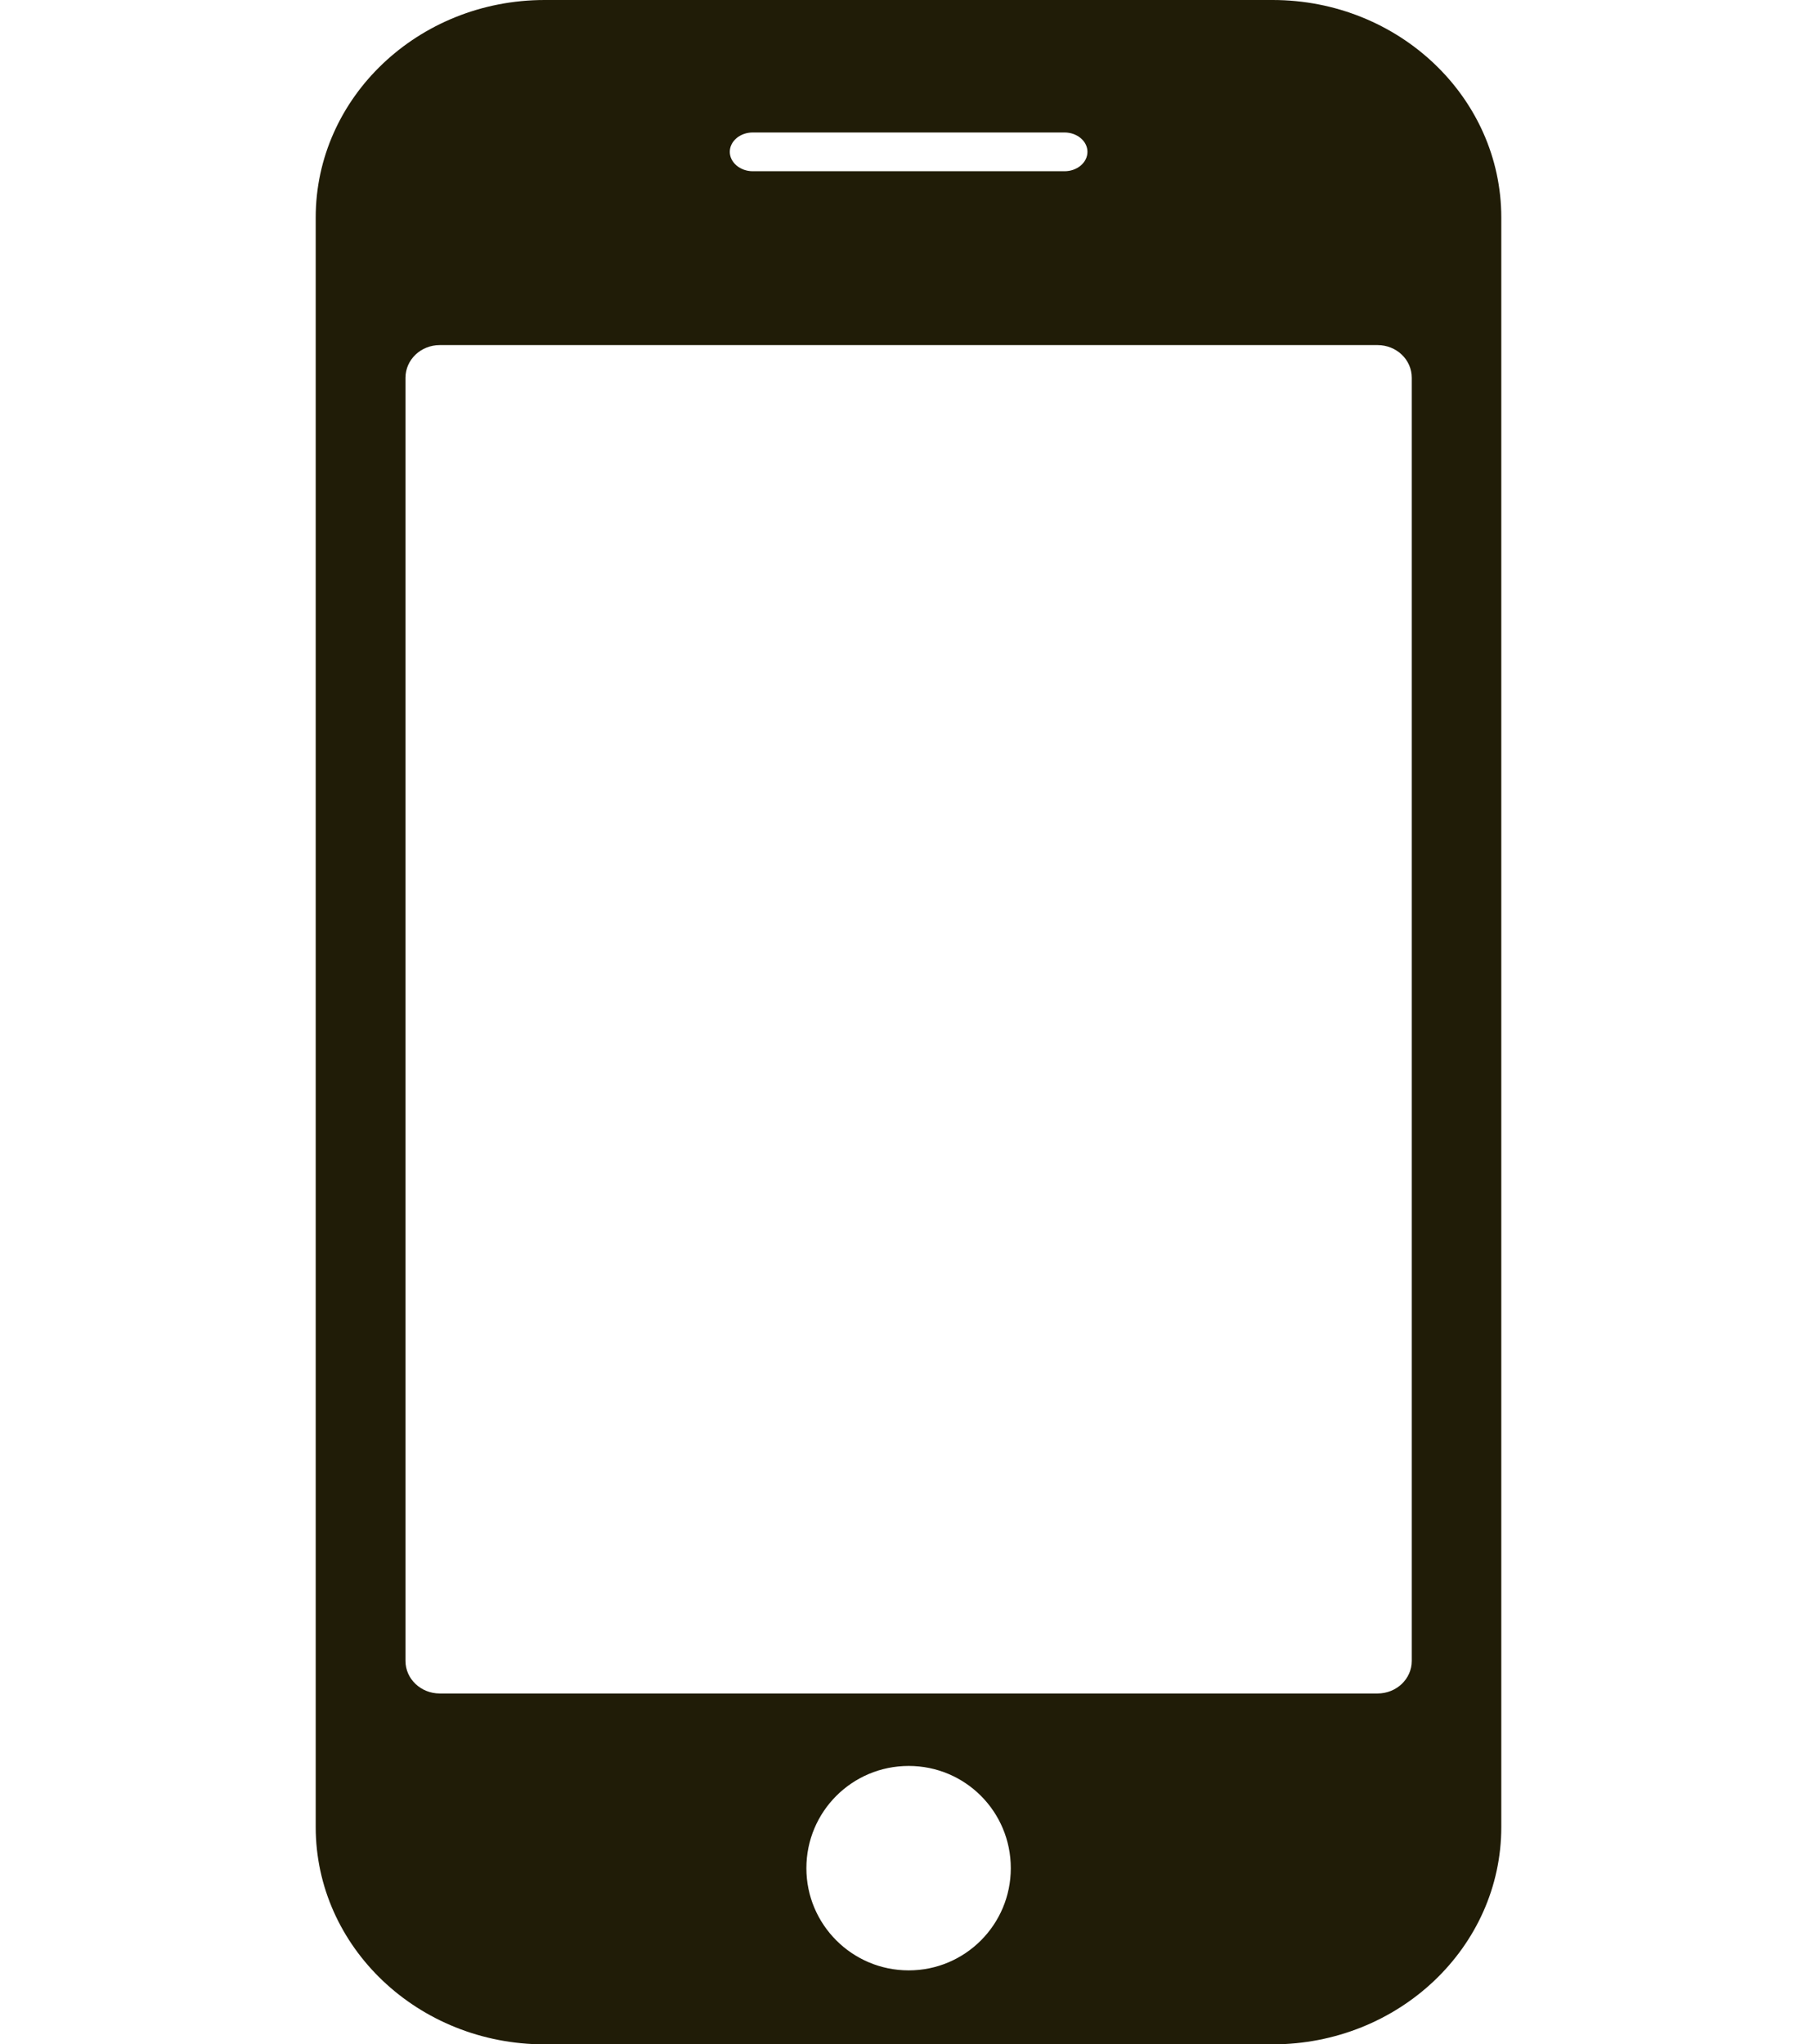 <?xml version="1.0" encoding="UTF-8" standalone="no"?>
<!DOCTYPE svg PUBLIC "-//W3C//DTD SVG 1.1//EN" "http://www.w3.org/Graphics/SVG/1.1/DTD/svg11.dtd">
<svg width="100%" height="100%" viewBox="0 0 80 90" version="1.1" xmlns="http://www.w3.org/2000/svg" xmlns:xlink="http://www.w3.org/1999/xlink" xml:space="preserve" xmlns:serif="http://www.serif.com/" style="fill-rule:evenodd;clip-rule:evenodd;stroke-linejoin:round;stroke-miterlimit:1.414;">
    <path d="M23.97,90L56.02,90C61.585,90 66.1,85.721 66.1,80.431L66.1,9.576C66.1,4.291 61.587,0 56.03,0L23.98,0C18.416,0 13.9,4.291 13.9,9.576L13.9,80.43C13.9,85.718 18.413,90 23.98,90M40.01,86.743C37.517,86.743 35.504,84.723 35.504,82.245C35.504,79.756 37.514,77.743 40.01,77.743C42.497,77.743 44.504,79.753 44.504,82.245C44.504,84.726 42.494,86.743 40.01,86.743M33.142,5.832L46.869,5.832C47.425,5.832 47.879,6.215 47.879,6.684C47.879,7.155 47.427,7.538 46.869,7.538L33.142,7.538C32.592,7.538 32.132,7.155 32.132,6.684C32.132,6.215 32.586,5.832 33.142,5.832M17.853,16.63C17.853,15.836 18.528,15.192 19.361,15.192L60.651,15.192C61.486,15.192 62.158,15.833 62.158,16.63L62.158,73.12C62.158,73.911 61.486,74.553 60.651,74.553L19.361,74.553C18.528,74.553 17.853,73.911 17.853,73.12L17.853,16.63" style="fill:rgb(32,28,7);fill-rule:nonzero;"/>
</svg>
